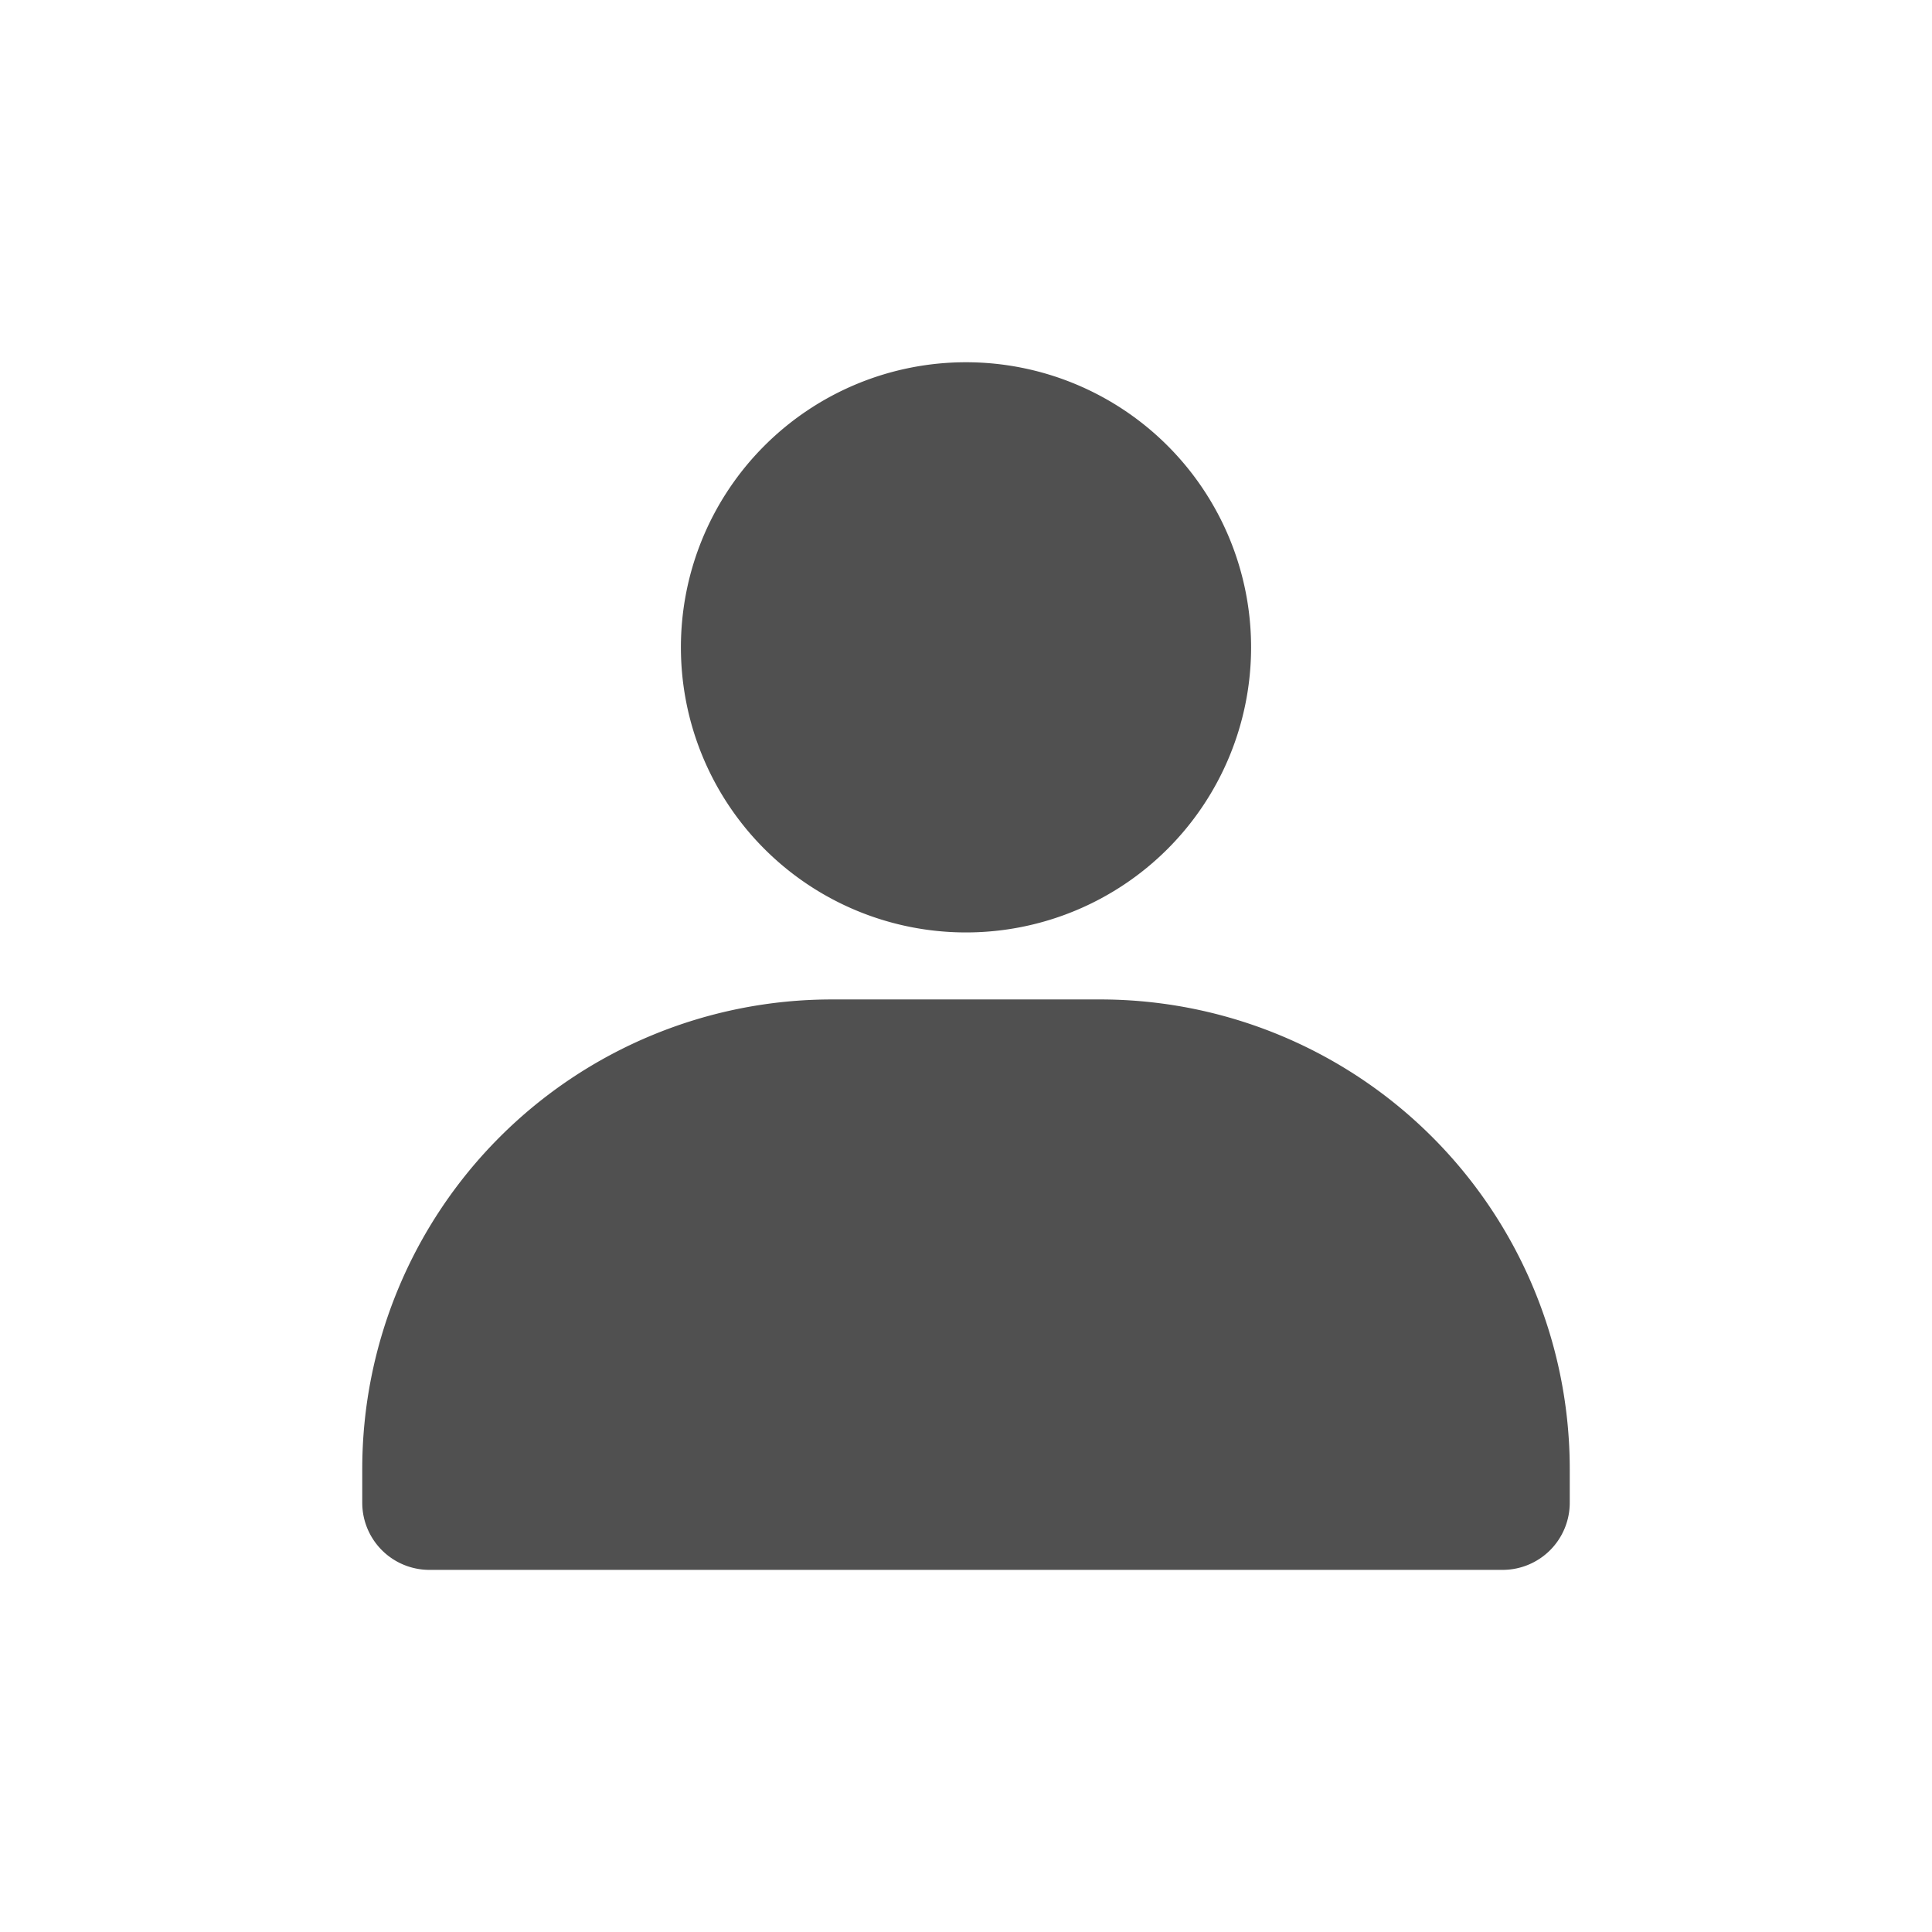 <svg xmlns="http://www.w3.org/2000/svg" xmlns:xlink="http://www.w3.org/1999/xlink" width="16" height="16" viewBox="0 0 16 16">
  <defs>
    <style>
      .cls-1 {
        fill: #fff;
        stroke: #707070;
      }

      .cls-2 {
        clip-path: url(#clip-path);
      }

      .cls-3 {
        fill: #505050;
      }
    </style>
    <clipPath id="clip-path">
      <rect id="矩形_1056" data-name="矩形 1056" class="cls-1" width="16" height="16" transform="translate(1066 199)"/>
    </clipPath>
  </defs>
  <g id="user" class="cls-2" transform="translate(-1066 -199)">
    <path id="路径_753" data-name="路径 753" class="cls-3" d="M133,132.722a2.361,2.361,0,1,1,2.361-2.361A2.361,2.361,0,0,1,133,132.722Zm-5,4.722v-.278a3.889,3.889,0,0,1,3.889-3.889h2.222A3.889,3.889,0,0,1,138,137.167v.278a.556.556,0,0,1-.556.556h-8.889A.556.556,0,0,1,128,137.444Z" transform="translate(941 74)"/>
  </g>
</svg>
